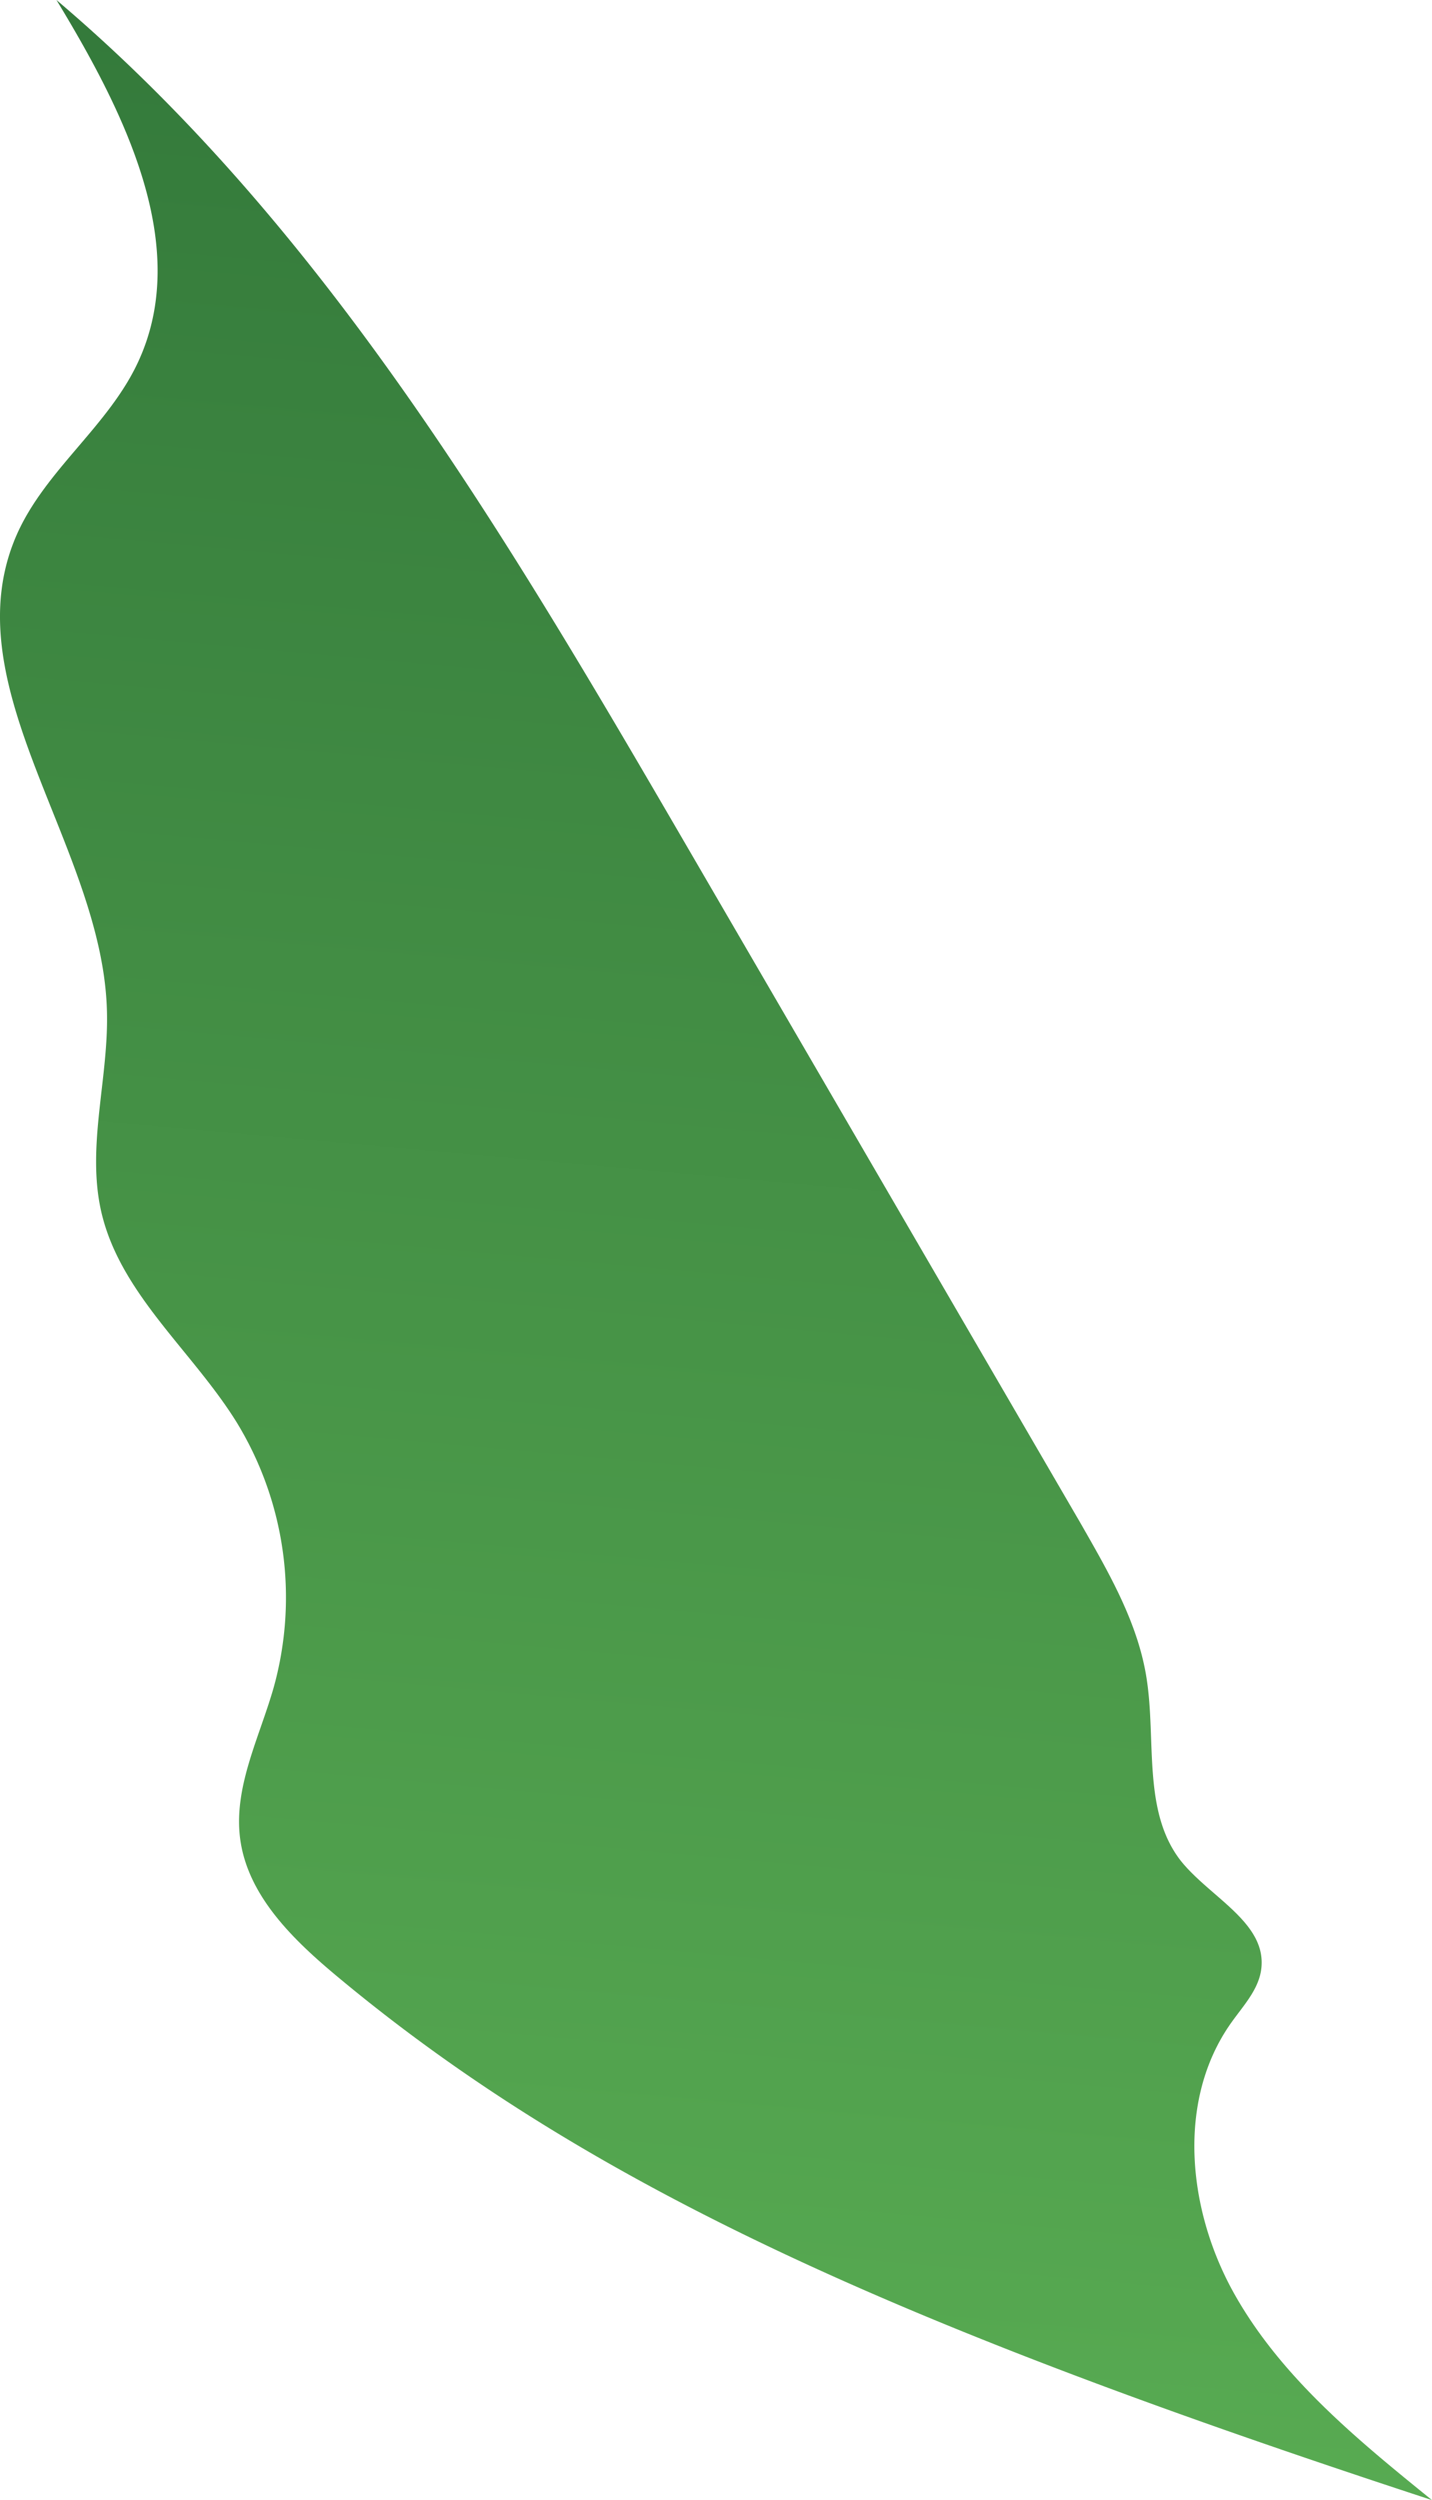 <svg xmlns="http://www.w3.org/2000/svg" xmlns:xlink="http://www.w3.org/1999/xlink" viewBox="0 0 112.12 195.68"><defs><style>.cls-1{fill:url(#linear-gradient);}</style><linearGradient id="linear-gradient" x1="67.7" y1="-7.73" x2="49.69" y2="192.37" gradientUnits="userSpaceOnUse"><stop offset="0" stop-color="#317639"/><stop offset="1" stop-color="#58ab52"/></linearGradient></defs><g id="Layer_2" data-name="Layer 2"><g id="Below"><path class="cls-1" d="M112.12,195.68c-5.82-4.71-11.78-9.58-15.46-16.11s-4.59-15.18-.24-21.28c.93-1.31,2.12-2.56,2.33-4.16.47-3.63-4-5.61-6.3-8.49-3-3.85-1.92-9.38-2.67-14.23-.67-4.41-3-8.38-5.2-12.23L53.71,66.12C39.81,42.24,25.5,17.86,4.42,0c5.28,8.7,10.71,19.36,6.3,28.53C8.35,33.46,3.48,36.89,1.29,41.9-3.85,53.72,8,66.17,8.37,79.05c.17,5.3-1.63,10.67-.43,15.84,1.49,6.4,7.14,10.86,10.6,16.45A26.28,26.28,0,0,1,21.45,132c-1.11,3.94-3.17,7.83-2.65,11.89.57,4.43,4.07,7.85,7.5,10.72C46.45,171.45,71.51,182.37,112.12,195.68Z"/></g></g></svg>